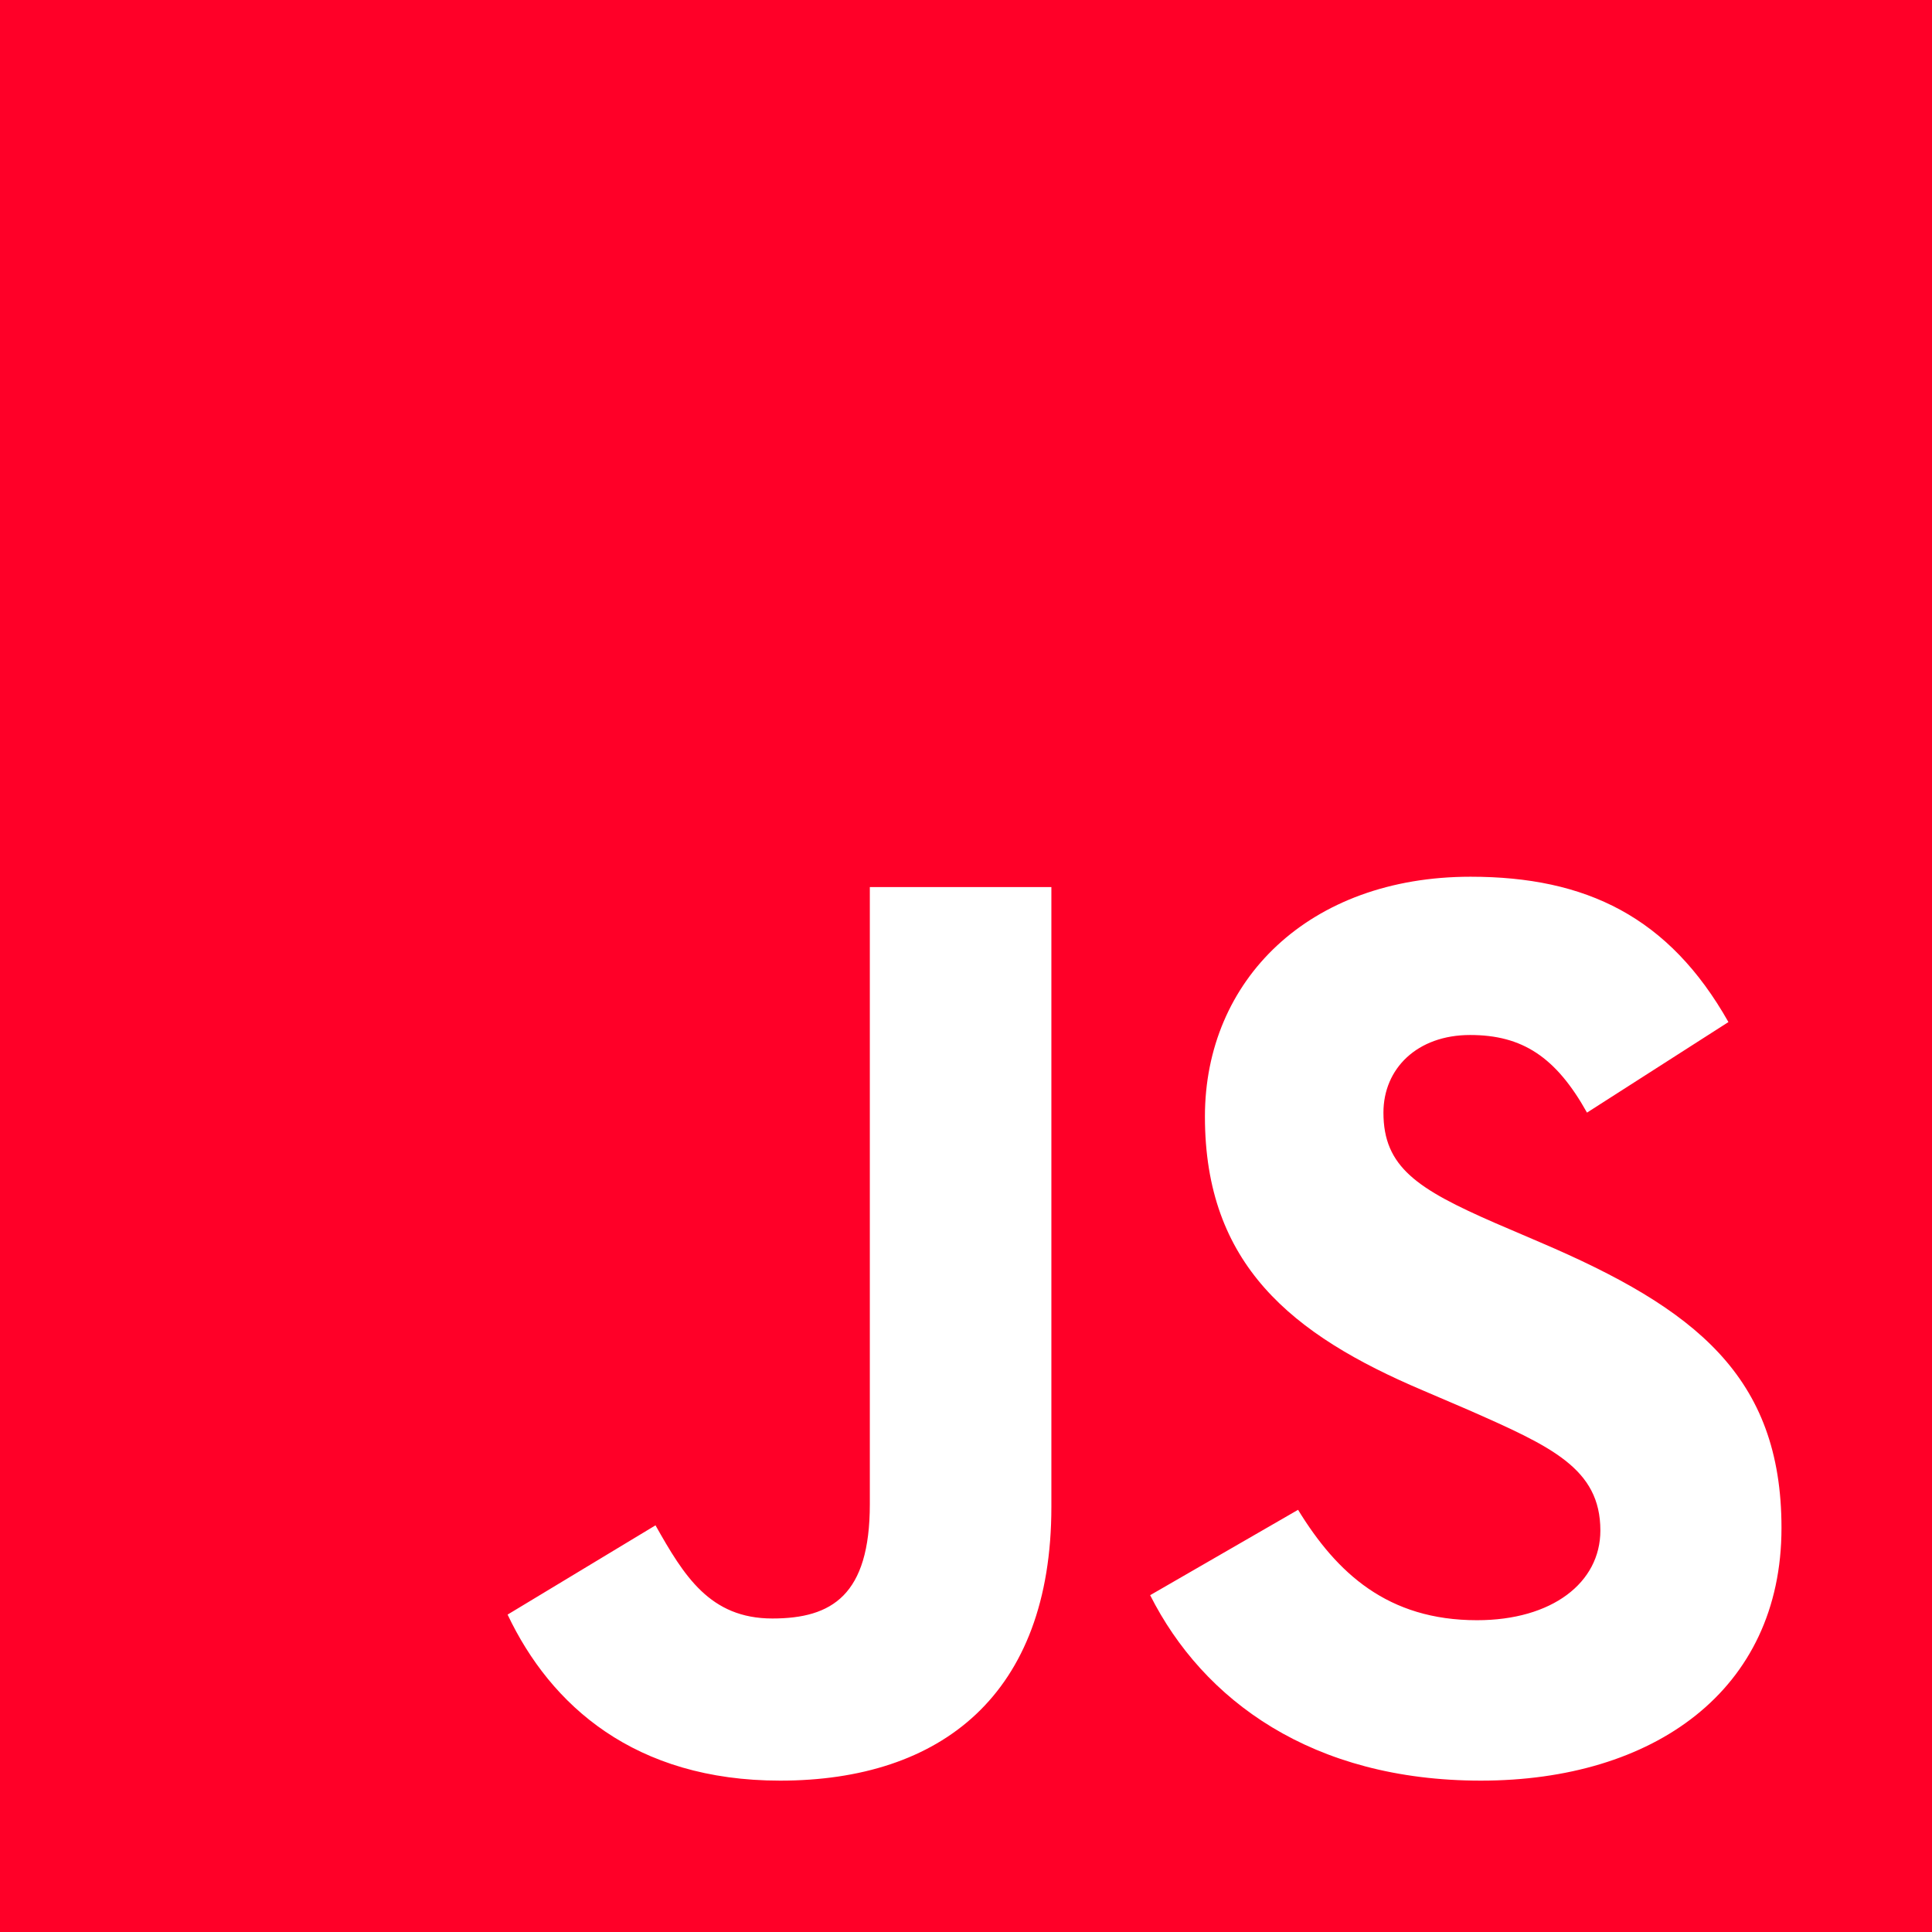 <svg width="63" height="63" viewBox="0 0 63 63" fill="none" xmlns="http://www.w3.org/2000/svg">
<path d="M0 0V63H63V0H0ZM34.284 49.134C34.284 55.266 30.684 58.064 25.439 58.064C20.7 58.064 17.958 55.617 16.552 52.65L21.375 49.739C22.303 51.384 23.147 52.777 25.186 52.777C27.127 52.777 28.364 52.017 28.364 49.05V28.927H34.284V49.134ZM48.291 58.064C42.792 58.064 39.234 55.448 37.505 52.017L42.328 49.233C43.594 51.3 45.253 52.833 48.164 52.833C50.611 52.833 52.186 51.609 52.186 49.908C52.186 47.883 50.583 47.166 47.869 45.97L46.392 45.337C42.117 43.523 39.291 41.231 39.291 36.408C39.291 31.964 42.68 28.589 47.953 28.589C51.722 28.589 54.422 29.897 56.362 33.328L51.75 36.281C50.737 34.467 49.641 33.75 47.939 33.75C46.209 33.75 45.112 34.847 45.112 36.281C45.112 38.053 46.209 38.77 48.755 39.881L50.231 40.514C55.266 42.666 58.092 44.873 58.092 49.823C58.092 55.139 53.902 58.064 48.291 58.064Z" fill="#ff0028"/>
</svg>

